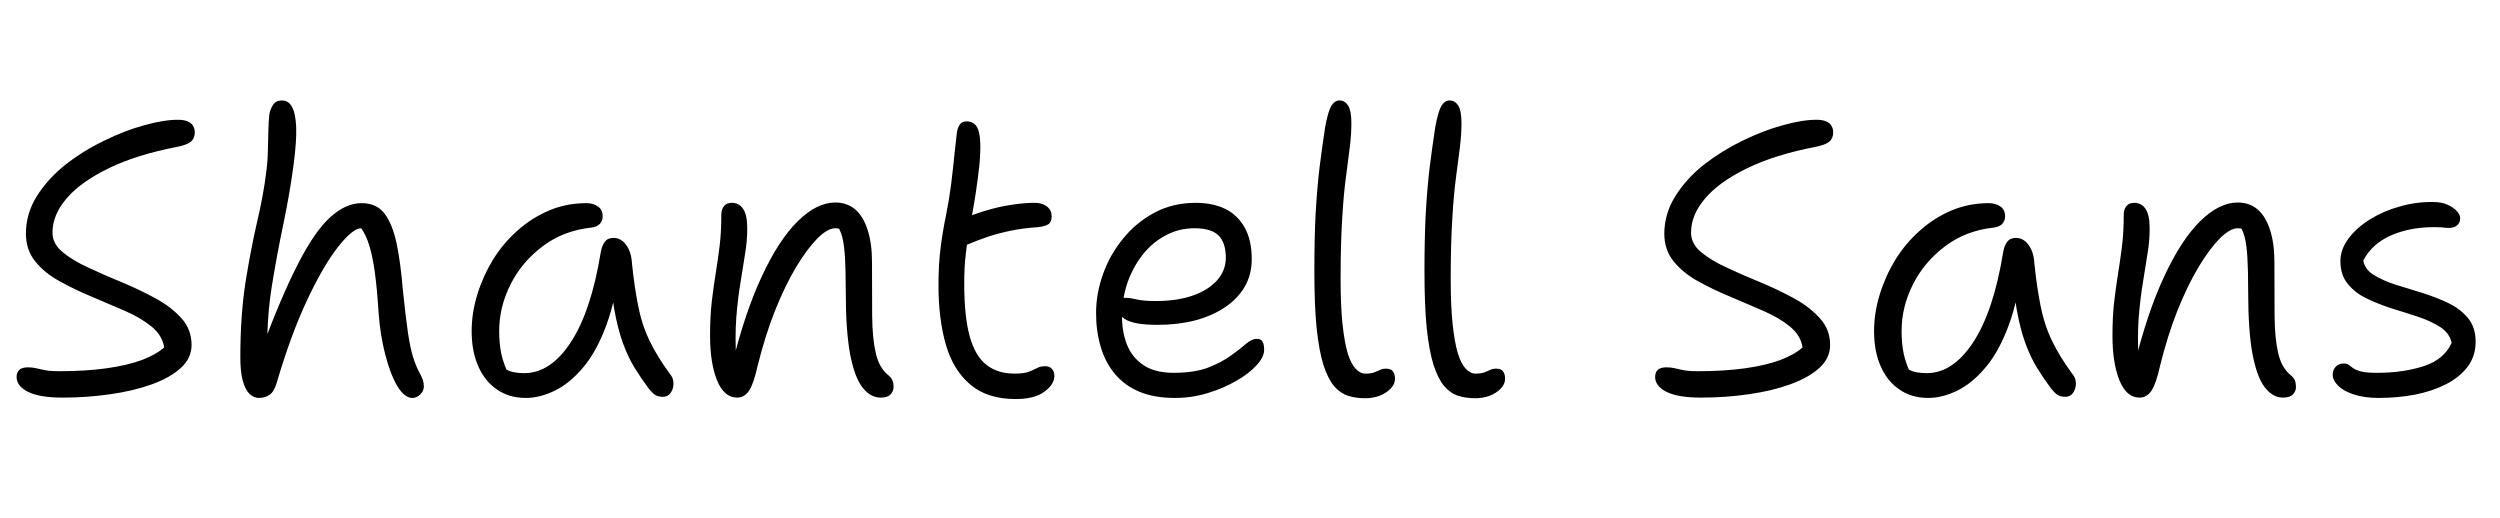 <svg xmlns="http://www.w3.org/2000/svg" xmlns:xlink="http://www.w3.org/1999/xlink" width="155.304" height="32.16"><path fill="black" d="M3.89 24.70L3.89 24.70Q2.45 24.70 1.74 24.34Q1.03 23.98 1.03 23.42L1.03 23.42Q1.03 23.14 1.20 22.98Q1.37 22.82 1.73 22.82L1.73 22.82Q1.99 22.82 2.17 22.86Q2.35 22.90 2.54 22.94Q2.74 22.99 3.01 23.03Q3.29 23.06 3.70 23.06L3.70 23.06Q5.33 23.06 6.61 22.88Q7.90 22.70 8.80 22.37Q9.70 22.03 10.20 21.58L10.20 21.58Q10.08 20.83 9.42 20.29Q8.76 19.75 7.78 19.32Q6.79 18.89 5.72 18.44Q4.66 18 3.72 17.48Q2.78 16.97 2.20 16.25Q1.61 15.53 1.61 14.52L1.61 14.52Q1.61 13.27 2.29 12.18Q2.98 11.09 4.08 10.22Q5.18 9.36 6.47 8.74Q7.75 8.11 8.96 7.78Q10.18 7.44 11.06 7.44L11.06 7.44Q11.42 7.44 11.65 7.54Q11.88 7.63 11.99 7.81Q12.10 7.99 12.10 8.23L12.10 8.23Q12.10 8.59 11.86 8.80Q11.62 9 11.02 9.12L11.02 9.12Q8.52 9.60 6.78 10.44Q5.04 11.28 4.15 12.31Q3.26 13.34 3.26 14.45L3.26 14.45Q3.26 15.14 3.89 15.66Q4.51 16.18 5.50 16.63Q6.48 17.09 7.58 17.54Q8.69 18 9.67 18.54Q10.66 19.08 11.28 19.78Q11.90 20.47 11.90 21.43L11.90 21.43Q11.90 22.25 11.23 22.86Q10.56 23.47 9.42 23.88Q8.28 24.29 6.85 24.49Q5.42 24.70 3.89 24.70ZM16.08 24.72L16.08 24.72Q15.77 24.72 15.50 24.47Q15.24 24.22 15.08 23.65Q14.93 23.09 14.93 22.20L14.93 22.20Q14.93 19.61 15.25 17.54Q15.58 15.48 15.97 13.79Q16.37 12.10 16.54 10.68L16.54 10.68Q16.63 10.01 16.64 9.38Q16.66 8.76 16.67 8.18Q16.68 7.61 16.73 7.13L16.73 7.13Q16.78 6.79 16.96 6.52Q17.14 6.24 17.50 6.24L17.50 6.24Q17.93 6.24 18.14 6.64Q18.36 7.03 18.40 7.90Q18.43 8.76 18.24 10.22L18.24 10.22Q18.02 11.90 17.62 13.84Q17.21 15.77 16.88 17.82Q16.56 19.87 16.61 21.94L16.61 21.94L16.18 21.89Q17.47 18.41 18.52 16.38Q19.56 14.35 20.52 13.49Q21.48 12.62 22.46 12.62L22.46 12.62Q23.40 12.62 23.89 13.27Q24.38 13.92 24.64 15.13Q24.89 16.34 25.03 18.05L25.03 18.05Q25.20 19.68 25.34 20.66Q25.49 21.65 25.67 22.21Q25.85 22.78 26.09 23.21L26.09 23.21Q26.18 23.38 26.26 23.58Q26.33 23.78 26.33 24L26.33 24Q26.33 24.29 26.11 24.50Q25.90 24.72 25.61 24.72L25.61 24.72Q25.13 24.72 24.68 23.98Q24.24 23.23 23.93 22.02Q23.62 20.81 23.52 19.44L23.52 19.44Q23.42 17.88 23.28 16.88Q23.14 15.89 22.94 15.25Q22.75 14.62 22.44 14.18L22.44 14.18Q21.91 14.18 21 15.34Q20.09 16.49 19.08 18.64Q18.07 20.78 17.18 23.81L17.18 23.81Q17.02 24.34 16.74 24.53Q16.46 24.72 16.08 24.72ZM32.66 24.72L32.66 24.72Q31.63 24.72 30.88 24.20Q30.12 23.69 29.71 22.75Q29.30 21.82 29.30 20.57L29.30 20.57Q29.30 19.44 29.65 18.30Q30 17.16 30.62 16.14Q31.25 15.12 32.14 14.33Q33.02 13.54 34.10 13.08Q35.18 12.62 36.43 12.62L36.43 12.62Q36.86 12.62 37.15 12.83Q37.44 13.03 37.44 13.44L37.44 13.44Q37.44 13.70 37.27 13.90Q37.10 14.09 36.72 14.14L36.72 14.14Q34.99 14.33 33.71 15.30Q32.42 16.27 31.72 17.66Q31.01 19.06 31.01 20.57L31.01 20.57Q31.01 21.34 31.14 21.97Q31.27 22.61 31.75 23.62L31.75 23.62L30.65 22.25Q31.18 22.82 31.54 23.00Q31.90 23.18 32.57 23.18L32.57 23.18Q34.20 23.18 35.46 21.26Q36.72 19.34 37.32 15.67L37.32 15.67Q37.39 15.26 37.57 15.02Q37.75 14.78 38.11 14.78L38.11 14.78Q38.59 14.78 38.90 15.22Q39.22 15.65 39.26 16.37L39.26 16.37Q39.41 17.83 39.64 18.98Q39.86 20.14 40.34 21.14Q40.82 22.15 41.64 23.26L41.64 23.26Q41.81 23.47 41.83 23.71Q41.86 23.95 41.78 24.17Q41.71 24.38 41.56 24.52Q41.40 24.65 41.18 24.65L41.18 24.65Q40.87 24.65 40.68 24.52Q40.49 24.38 40.30 24.14L40.30 24.14Q39.84 23.52 39.43 22.86Q39.02 22.20 38.70 21.32Q38.38 20.45 38.16 19.22Q37.94 18 37.90 16.27L37.90 16.27L38.52 16.30Q38.26 18.60 37.66 20.22Q37.06 21.84 36.23 22.82Q35.40 23.81 34.48 24.26Q33.55 24.72 32.66 24.72ZM54.70 24.70L54.70 24.70Q54.07 24.70 53.58 24.07Q53.09 23.45 52.81 22.00Q52.54 20.54 52.54 18.12L52.54 18.12Q52.54 16.78 52.49 15.97Q52.44 15.17 52.32 14.72Q52.20 14.28 52.01 14.02Q51.82 13.75 51.50 13.46L51.50 13.46Q51.96 13.42 52.27 13.57Q52.58 13.73 52.75 14.08Q52.92 14.42 52.94 14.98L52.94 14.98Q52.66 14.50 52.44 14.34Q52.22 14.18 51.89 14.18L51.89 14.18Q51.41 14.18 50.77 14.82Q50.14 15.46 49.45 16.60Q48.77 17.74 48.14 19.31Q47.52 20.88 47.06 22.75L47.06 22.75Q46.82 23.83 46.54 24.26Q46.25 24.70 45.79 24.70L45.79 24.70Q44.98 24.70 44.54 23.62Q44.11 22.54 44.11 20.86L44.11 20.86Q44.11 19.63 44.22 18.71Q44.33 17.78 44.46 16.98Q44.59 16.18 44.70 15.31Q44.81 14.45 44.81 13.32L44.81 13.32Q44.81 13.01 44.98 12.80Q45.14 12.60 45.46 12.60L45.46 12.60Q45.91 12.60 46.16 12.97Q46.42 13.34 46.42 14.18L46.42 14.18Q46.42 15 46.28 15.80Q46.15 16.61 46.00 17.56Q45.84 18.50 45.74 19.72Q45.65 20.93 45.74 22.54L45.74 22.54L45.46 22.73Q46.27 19.42 47.33 17.16Q48.38 14.90 49.56 13.74Q50.74 12.58 51.89 12.58L51.89 12.58Q52.63 12.58 53.14 13.02Q53.64 13.46 53.90 14.29Q54.17 15.12 54.17 16.27L54.17 16.27Q54.17 18.19 54.18 19.60Q54.19 21 54.40 21.91Q54.60 22.82 55.15 23.28L55.15 23.28Q55.37 23.45 55.44 23.63Q55.51 23.81 55.51 24.05L55.51 24.05Q55.51 24.29 55.33 24.49Q55.15 24.70 54.70 24.70ZM63.10 24.79L63.10 24.79Q61.34 24.79 60.29 23.90Q59.23 23.02 58.76 21.42Q58.30 19.82 58.30 17.71L58.30 17.71Q58.30 16.39 58.44 15.32Q58.58 14.26 58.78 13.31Q58.97 12.36 59.09 11.42L59.09 11.42Q59.23 10.25 59.30 9.52Q59.38 8.78 59.45 8.18L59.45 8.18Q59.50 7.92 59.63 7.73Q59.76 7.54 60.07 7.54L60.07 7.54Q60.74 7.54 60.86 8.45Q60.98 9.36 60.74 11.11L60.74 11.11Q60.60 12.17 60.46 12.94Q60.31 13.70 60.19 14.39Q60.07 15.07 59.99 15.83Q59.90 16.58 59.90 17.62L59.90 17.62Q59.90 19.70 60.25 20.93Q60.60 22.15 61.30 22.68Q61.99 23.21 63.02 23.21L63.02 23.21Q63.62 23.21 63.92 23.09Q64.22 22.97 64.43 22.86Q64.63 22.75 64.94 22.75L64.94 22.75Q65.21 22.75 65.35 22.92Q65.50 23.09 65.50 23.35L65.50 23.35Q65.50 23.88 64.87 24.34Q64.25 24.79 63.10 24.79ZM60.10 15.19L60.10 15.19Q59.57 15.43 59.29 15.26Q59.02 15.10 59.02 14.76L59.02 14.76Q59.02 14.33 59.27 14.00Q59.52 13.68 60.46 13.34L60.46 13.34Q61.03 13.13 61.68 12.96Q62.33 12.79 63 12.70Q63.67 12.60 64.27 12.60L64.27 12.60Q64.58 12.60 64.81 12.70Q65.04 12.79 65.18 12.97Q65.33 13.15 65.33 13.44L65.33 13.44Q65.33 13.78 65.14 13.92Q64.94 14.06 64.49 14.11L64.49 14.11Q63.50 14.18 62.75 14.34Q61.99 14.50 61.36 14.71Q60.72 14.93 60.10 15.19ZM72.98 24.72L72.98 24.72Q71.71 24.72 70.79 24.34Q69.86 23.95 69.26 23.23Q68.66 22.51 68.38 21.55Q68.09 20.59 68.09 19.44L68.09 19.44Q68.09 18.24 68.52 17.03Q68.95 15.82 69.77 14.82Q70.58 13.82 71.72 13.21Q72.86 12.60 74.28 12.60L74.28 12.60Q75.34 12.60 76.12 12.98Q76.90 13.37 77.33 14.15Q77.76 14.93 77.76 16.10L77.76 16.10Q77.76 17.06 77.32 17.82Q76.87 18.58 76.08 19.10Q75.29 19.63 74.22 19.91Q73.15 20.18 71.90 20.18L71.90 20.18Q70.42 20.18 69.88 19.82Q69.34 19.46 69.34 19.03L69.34 19.03Q69.34 18.77 69.47 18.64Q69.60 18.50 69.94 18.50L69.94 18.50Q70.20 18.50 70.61 18.60Q71.02 18.70 71.81 18.70L71.81 18.70Q73.13 18.70 74.10 18.36Q75.07 18.02 75.61 17.41Q76.15 16.80 76.15 16.01L76.15 16.01Q76.15 15.10 75.71 14.64Q75.26 14.18 74.21 14.18L74.21 14.18Q73.22 14.18 72.40 14.63Q71.57 15.07 70.97 15.84Q70.37 16.61 70.03 17.59Q69.70 18.58 69.70 19.66L69.70 19.66Q69.70 20.62 70.01 21.41Q70.32 22.20 71.03 22.68Q71.74 23.16 72.91 23.16L72.91 23.16Q74.18 23.16 75.04 22.84Q75.89 22.51 76.45 22.10Q77.02 21.70 77.39 21.37Q77.76 21.05 78.07 21.05L78.07 21.05Q78.34 21.05 78.43 21.22Q78.53 21.38 78.53 21.74L78.53 21.74Q78.53 22.18 78.06 22.69Q77.59 23.21 76.80 23.66Q76.01 24.12 75.02 24.42Q74.04 24.72 72.98 24.72ZM84.82 24.74L84.82 24.74Q84.24 24.74 83.75 24.59Q83.26 24.43 82.87 23.98Q82.49 23.52 82.21 22.66Q81.94 21.79 81.79 20.38Q81.65 18.96 81.65 16.87L81.65 16.87Q81.65 14.78 81.73 13.24Q81.82 11.69 81.97 10.42Q82.13 9.14 82.32 7.90L82.32 7.90Q82.49 6.96 82.69 6.60Q82.90 6.24 83.21 6.24L83.21 6.24Q83.54 6.24 83.75 6.56Q83.95 6.89 83.95 7.66L83.95 7.66Q83.95 8.30 83.86 9.08Q83.76 9.86 83.62 10.94Q83.47 12.02 83.38 13.57Q83.28 15.12 83.28 17.35L83.28 17.35Q83.28 19.01 83.40 20.14Q83.52 21.26 83.72 21.94Q83.93 22.61 84.22 22.91Q84.50 23.21 84.82 23.21L84.82 23.21Q85.20 23.21 85.40 23.12Q85.61 23.04 85.75 22.97Q85.90 22.90 86.09 22.90L86.09 22.90Q86.42 22.90 86.54 23.08Q86.66 23.26 86.66 23.52L86.66 23.52Q86.66 23.86 86.39 24.14Q86.11 24.43 85.69 24.59Q85.27 24.74 84.82 24.74ZM91.66 24.74L91.66 24.74Q91.08 24.74 90.59 24.59Q90.10 24.43 89.71 23.98Q89.33 23.52 89.05 22.66Q88.78 21.79 88.63 20.38Q88.49 18.96 88.49 16.87L88.49 16.87Q88.49 14.78 88.57 13.24Q88.66 11.69 88.81 10.42Q88.97 9.14 89.16 7.90L89.16 7.90Q89.33 6.96 89.53 6.60Q89.74 6.24 90.05 6.24L90.05 6.24Q90.38 6.24 90.59 6.56Q90.79 6.89 90.79 7.66L90.79 7.66Q90.79 8.30 90.70 9.08Q90.60 9.86 90.46 10.94Q90.31 12.02 90.22 13.57Q90.12 15.12 90.12 17.35L90.12 17.35Q90.12 19.01 90.24 20.14Q90.36 21.26 90.56 21.94Q90.77 22.61 91.06 22.91Q91.34 23.21 91.66 23.21L91.66 23.21Q92.04 23.21 92.24 23.12Q92.45 23.04 92.59 22.97Q92.74 22.90 92.93 22.90L92.93 22.90Q93.26 22.90 93.38 23.08Q93.50 23.26 93.50 23.52L93.50 23.52Q93.50 23.86 93.23 24.14Q92.95 24.43 92.53 24.59Q92.11 24.74 91.66 24.74ZM105.67 24.70L105.67 24.70Q104.23 24.70 103.52 24.34Q102.82 23.98 102.82 23.42L102.82 23.42Q102.82 23.14 102.98 22.98Q103.15 22.82 103.51 22.82L103.51 22.82Q103.78 22.82 103.96 22.86Q104.14 22.90 104.33 22.94Q104.52 22.99 104.80 23.03Q105.07 23.06 105.48 23.06L105.48 23.06Q107.11 23.06 108.40 22.88Q109.68 22.70 110.58 22.37Q111.48 22.03 111.98 21.58L111.98 21.58Q111.86 20.83 111.20 20.29Q110.54 19.75 109.56 19.32Q108.58 18.89 107.51 18.44Q106.44 18 105.50 17.48Q104.57 16.97 103.98 16.25Q103.39 15.53 103.39 14.52L103.39 14.52Q103.39 13.27 104.08 12.18Q104.76 11.09 105.86 10.22Q106.97 9.36 108.25 8.74Q109.54 8.11 110.75 7.78Q111.96 7.44 112.85 7.44L112.85 7.44Q113.21 7.44 113.44 7.54Q113.66 7.63 113.77 7.81Q113.88 7.99 113.88 8.23L113.88 8.23Q113.88 8.59 113.64 8.80Q113.40 9 112.80 9.12L112.80 9.12Q110.30 9.60 108.56 10.44Q106.82 11.28 105.94 12.31Q105.05 13.34 105.05 14.45L105.05 14.45Q105.05 15.14 105.67 15.66Q106.30 16.18 107.28 16.63Q108.26 17.09 109.37 17.54Q110.47 18 111.46 18.54Q112.44 19.08 113.06 19.78Q113.69 20.47 113.69 21.43L113.69 21.43Q113.69 22.25 113.02 22.86Q112.34 23.47 111.20 23.88Q110.06 24.29 108.64 24.49Q107.21 24.70 105.67 24.70ZM119.78 24.72L119.78 24.72Q118.75 24.72 118.00 24.20Q117.24 23.69 116.83 22.75Q116.42 21.82 116.42 20.57L116.42 20.57Q116.42 19.44 116.77 18.30Q117.12 17.16 117.74 16.14Q118.37 15.12 119.26 14.33Q120.14 13.54 121.22 13.08Q122.30 12.62 123.55 12.62L123.55 12.62Q123.98 12.62 124.27 12.83Q124.56 13.03 124.56 13.44L124.56 13.44Q124.56 13.70 124.39 13.90Q124.22 14.09 123.84 14.14L123.84 14.14Q122.11 14.33 120.83 15.30Q119.54 16.27 118.84 17.66Q118.13 19.06 118.13 20.57L118.13 20.57Q118.13 21.34 118.26 21.97Q118.39 22.61 118.87 23.62L118.87 23.62L117.77 22.25Q118.30 22.82 118.66 23.00Q119.02 23.18 119.69 23.18L119.69 23.18Q121.32 23.18 122.58 21.26Q123.84 19.34 124.44 15.67L124.44 15.67Q124.51 15.26 124.69 15.02Q124.87 14.78 125.23 14.78L125.23 14.78Q125.71 14.78 126.02 15.22Q126.34 15.65 126.38 16.37L126.38 16.37Q126.53 17.83 126.76 18.98Q126.98 20.14 127.46 21.14Q127.94 22.15 128.76 23.26L128.76 23.26Q128.93 23.47 128.95 23.71Q128.98 23.95 128.90 24.17Q128.83 24.38 128.68 24.52Q128.52 24.65 128.30 24.65L128.30 24.65Q127.99 24.65 127.80 24.52Q127.61 24.38 127.42 24.14L127.42 24.14Q126.96 23.52 126.55 22.86Q126.14 22.20 125.82 21.32Q125.50 20.45 125.28 19.22Q125.06 18 125.02 16.27L125.02 16.27L125.64 16.30Q125.38 18.60 124.78 20.22Q124.18 21.84 123.35 22.82Q122.52 23.81 121.60 24.26Q120.67 24.72 119.78 24.72ZM141.82 24.70L141.82 24.70Q141.19 24.70 140.70 24.07Q140.21 23.45 139.93 22.00Q139.66 20.54 139.66 18.12L139.66 18.12Q139.66 16.78 139.61 15.97Q139.56 15.17 139.44 14.72Q139.32 14.28 139.13 14.02Q138.94 13.75 138.62 13.46L138.62 13.46Q139.08 13.42 139.39 13.57Q139.70 13.73 139.87 14.08Q140.04 14.42 140.06 14.98L140.06 14.98Q139.78 14.50 139.56 14.34Q139.34 14.18 139.01 14.18L139.01 14.18Q138.53 14.18 137.89 14.82Q137.26 15.46 136.57 16.60Q135.89 17.74 135.26 19.31Q134.64 20.88 134.18 22.75L134.18 22.75Q133.94 23.83 133.66 24.26Q133.37 24.70 132.91 24.70L132.91 24.70Q132.10 24.70 131.66 23.62Q131.23 22.54 131.23 20.86L131.23 20.86Q131.23 19.63 131.34 18.71Q131.45 17.78 131.58 16.98Q131.71 16.18 131.82 15.31Q131.93 14.45 131.93 13.32L131.93 13.32Q131.93 13.01 132.10 12.80Q132.26 12.60 132.58 12.60L132.58 12.60Q133.03 12.60 133.28 12.97Q133.54 13.34 133.54 14.18L133.54 14.18Q133.54 15 133.40 15.80Q133.27 16.61 133.12 17.56Q132.96 18.50 132.86 19.72Q132.77 20.93 132.86 22.54L132.86 22.54L132.58 22.73Q133.39 19.42 134.45 17.16Q135.50 14.90 136.68 13.74Q137.86 12.58 139.01 12.58L139.01 12.58Q139.75 12.58 140.26 13.02Q140.76 13.46 141.02 14.29Q141.29 15.12 141.29 16.27L141.29 16.27Q141.29 18.19 141.30 19.60Q141.31 21 141.52 21.91Q141.72 22.82 142.27 23.28L142.27 23.28Q142.49 23.45 142.56 23.63Q142.63 23.81 142.63 24.05L142.63 24.05Q142.63 24.29 142.45 24.49Q142.27 24.70 141.82 24.70ZM147.77 24.72L147.77 24.72Q146.86 24.72 146.21 24.50Q145.56 24.29 145.24 23.95Q144.91 23.62 144.91 23.28L144.91 23.28Q144.91 22.99 145.09 22.79Q145.27 22.58 145.61 22.58L145.61 22.58Q145.80 22.58 145.91 22.67Q146.02 22.75 146.18 22.87Q146.35 22.99 146.69 23.08Q147.02 23.16 147.67 23.16L147.67 23.16Q149.30 23.16 150.58 22.74Q151.85 22.32 152.30 21.29L152.30 21.29Q152.16 20.69 151.61 20.33Q151.06 19.97 150.28 19.70Q149.50 19.44 148.64 19.18Q147.79 18.91 147.06 18.56Q146.33 18.22 145.86 17.65Q145.39 17.09 145.39 16.22L145.39 16.22Q145.39 15.48 145.90 14.81Q146.40 14.14 147.24 13.62Q148.08 13.10 149.10 12.82Q150.12 12.53 151.18 12.55L151.18 12.55Q151.68 12.55 152.05 12.72Q152.42 12.89 152.63 13.12Q152.83 13.34 152.83 13.56L152.83 13.56Q152.83 13.82 152.65 13.99Q152.47 14.16 152.11 14.16L152.11 14.16Q152.04 14.16 151.92 14.15Q151.80 14.14 151.63 14.12Q151.46 14.11 151.22 14.11L151.22 14.11Q149.69 14.11 148.52 14.63Q147.36 15.14 146.81 16.18L146.81 16.18Q146.90 16.73 147.46 17.08Q148.01 17.42 148.80 17.68Q149.59 17.93 150.46 18.19Q151.32 18.46 152.08 18.82Q152.83 19.18 153.31 19.75Q153.79 20.33 153.79 21.22L153.79 21.22Q153.79 22.13 153.29 22.79Q152.78 23.45 151.93 23.88Q151.08 24.31 150 24.52Q148.92 24.72 147.77 24.72Z"/></svg>